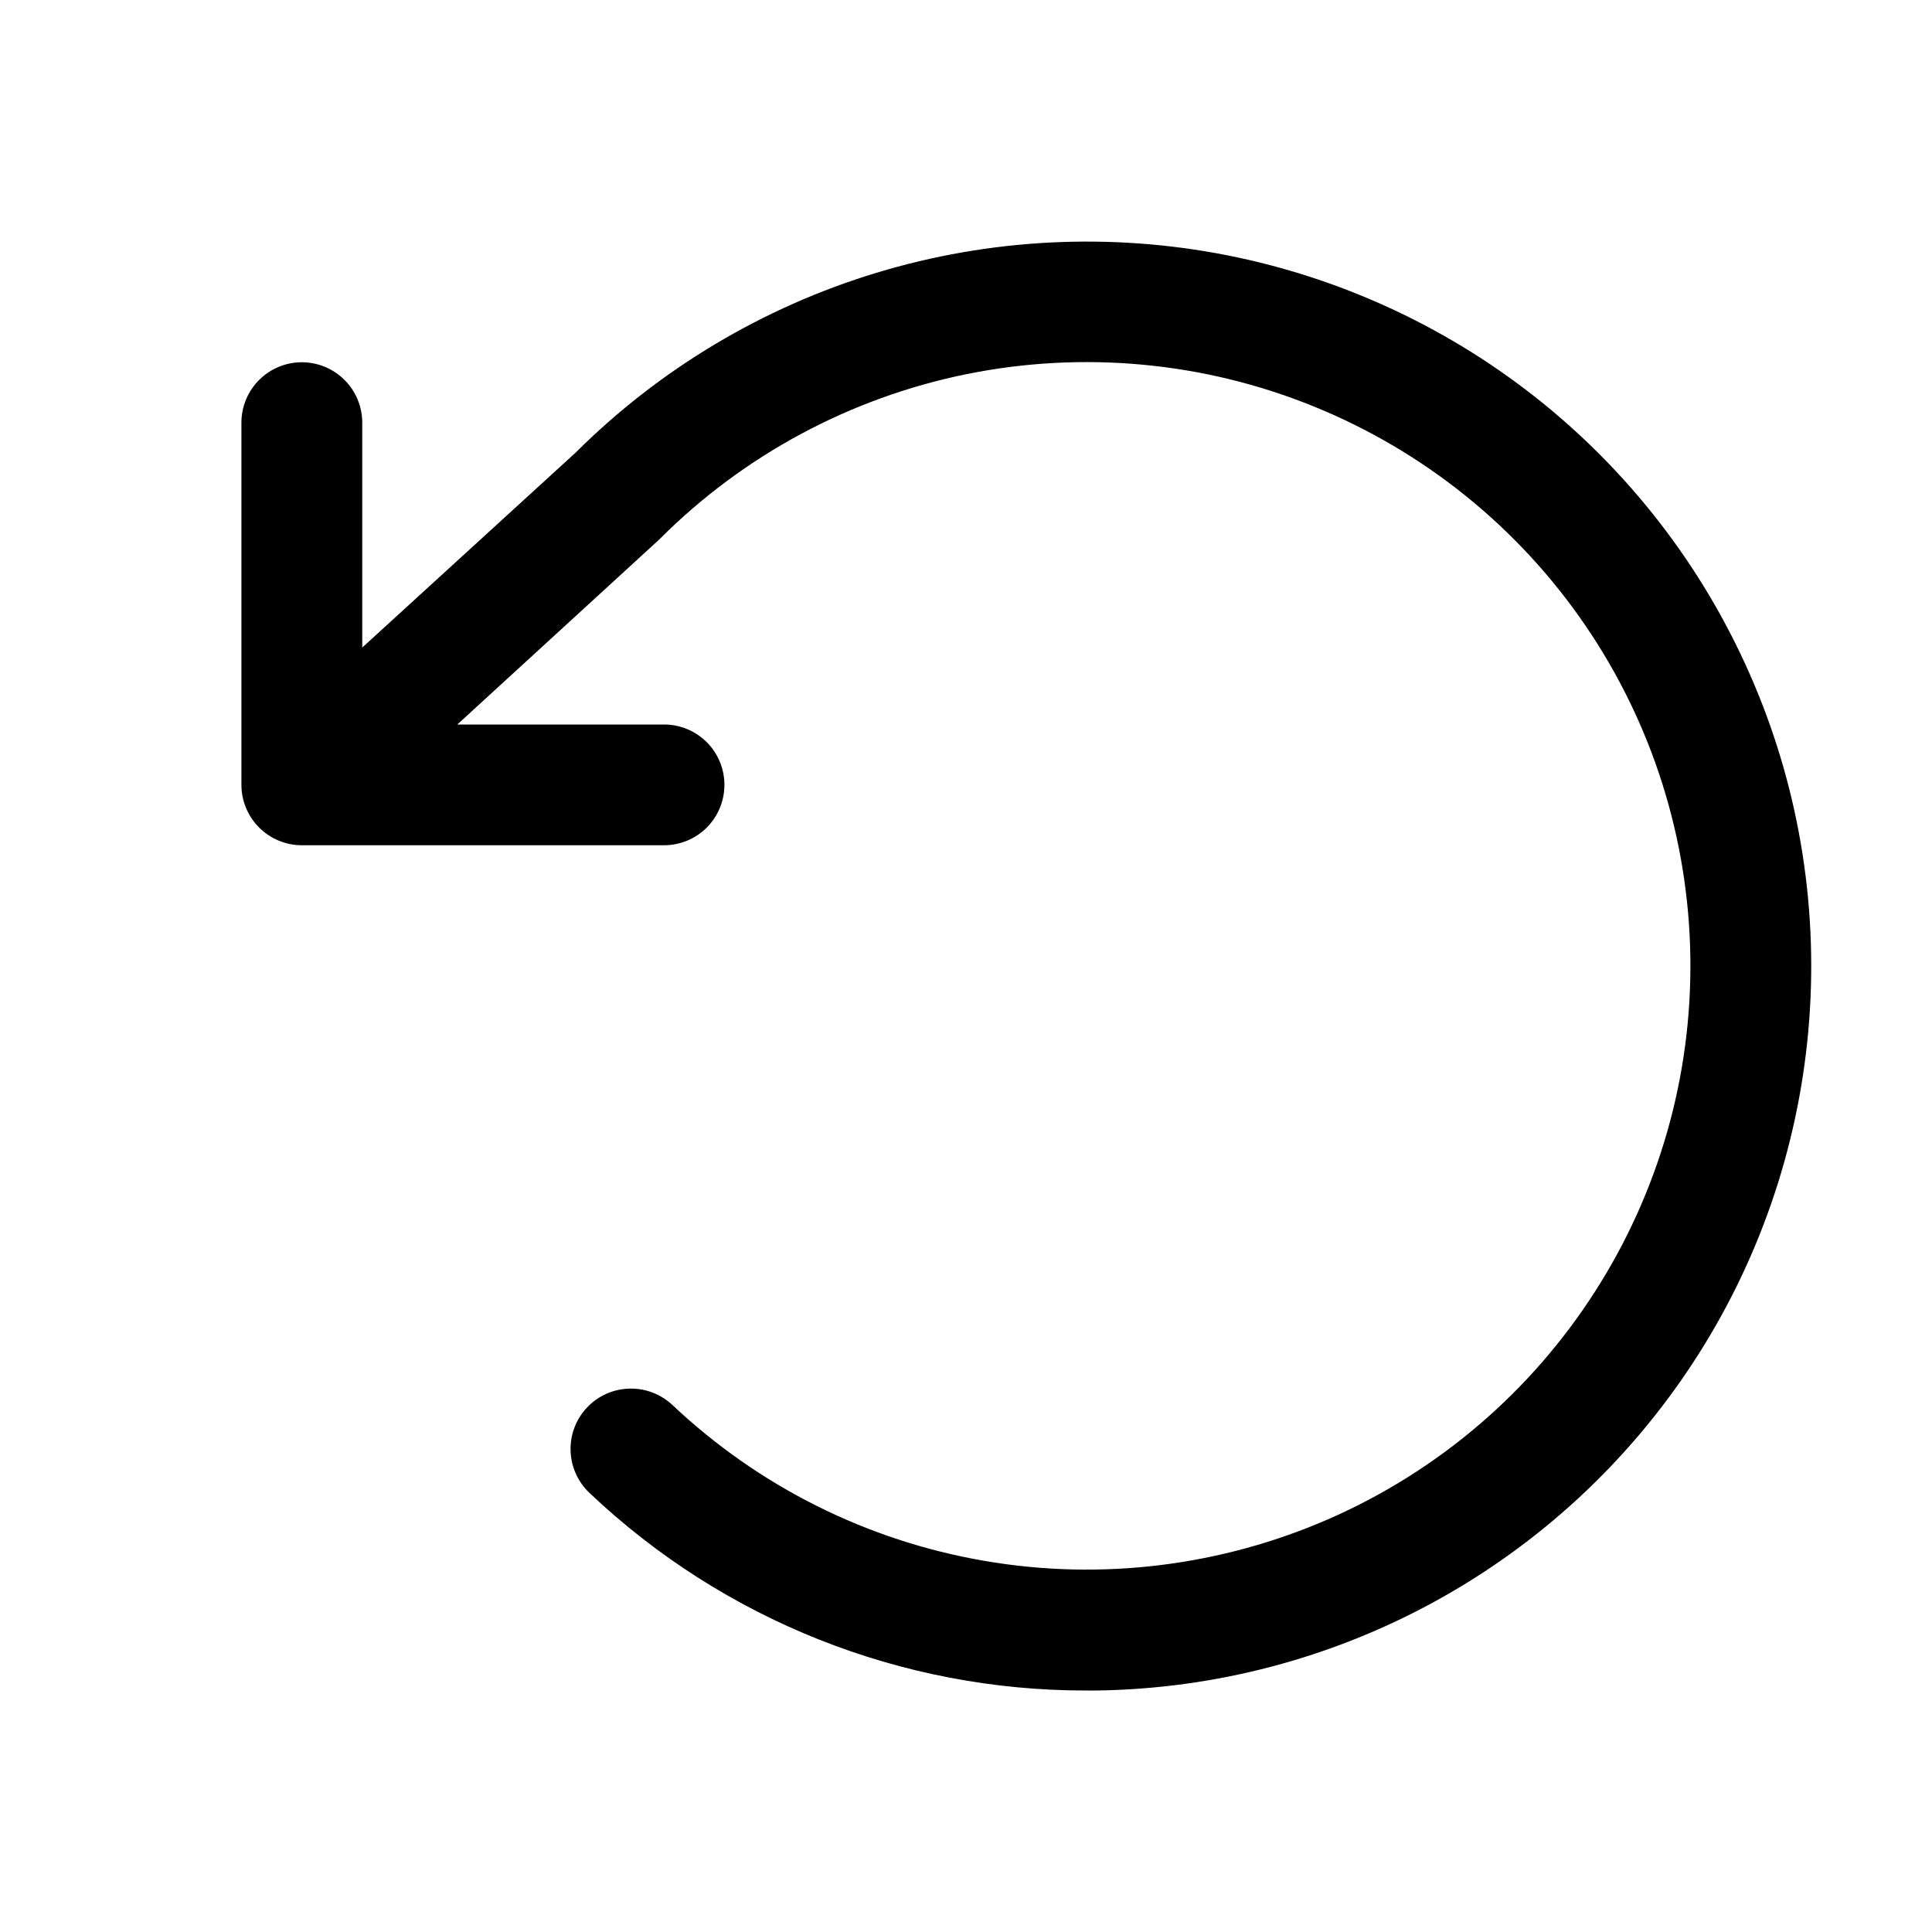 <svg width="24" height="24" viewBox="0 0 24 24" fill="none" xmlns="http://www.w3.org/2000/svg">
  <path
    d="M2.999 5.25V9.75C2.999 9.949 3.079 10.14 3.219 10.28C3.36 10.421 3.551 10.5 3.749 10.5H8.249C8.448 10.5 8.639 10.421 8.78 10.28C8.92 10.14 8.999 9.949 8.999 9.75C8.999 9.551 8.92 9.36 8.78 9.22C8.639 9.079 8.448 9 8.249 9H5.681L8.174 6.716L8.197 6.694C9.239 5.652 10.566 4.94 12.01 4.647C13.455 4.355 14.954 4.494 16.32 5.049C17.685 5.603 18.858 6.547 19.69 7.764C20.522 8.98 20.977 10.415 20.998 11.889C21.02 13.363 20.607 14.81 19.81 16.05C19.014 17.291 17.87 18.269 16.521 18.863C15.171 19.456 13.677 19.64 12.225 19.389C10.772 19.139 9.426 18.466 8.354 17.454C8.209 17.318 8.016 17.244 7.817 17.25C7.618 17.255 7.43 17.339 7.293 17.484C7.156 17.628 7.082 17.822 7.088 18.02C7.093 18.219 7.178 18.408 7.322 18.545C8.99 20.126 11.201 21.005 13.499 21H13.623C15.097 20.98 16.544 20.598 17.835 19.888C19.127 19.178 20.225 18.161 21.032 16.927C21.839 15.694 22.33 14.281 22.463 12.813C22.596 11.345 22.367 9.866 21.794 8.508C21.222 7.149 20.325 5.952 19.182 5.021C18.039 4.091 16.684 3.455 15.238 3.17C13.792 2.886 12.297 2.961 10.887 3.389C9.476 3.817 8.192 4.585 7.148 5.625L4.5 8.044V5.25C4.5 5.051 4.42 4.86 4.28 4.72C4.139 4.579 3.948 4.5 3.749 4.5C3.551 4.5 3.36 4.579 3.219 4.72C3.079 4.86 2.999 5.051 2.999 5.25Z"
    fill="black" />
</svg>